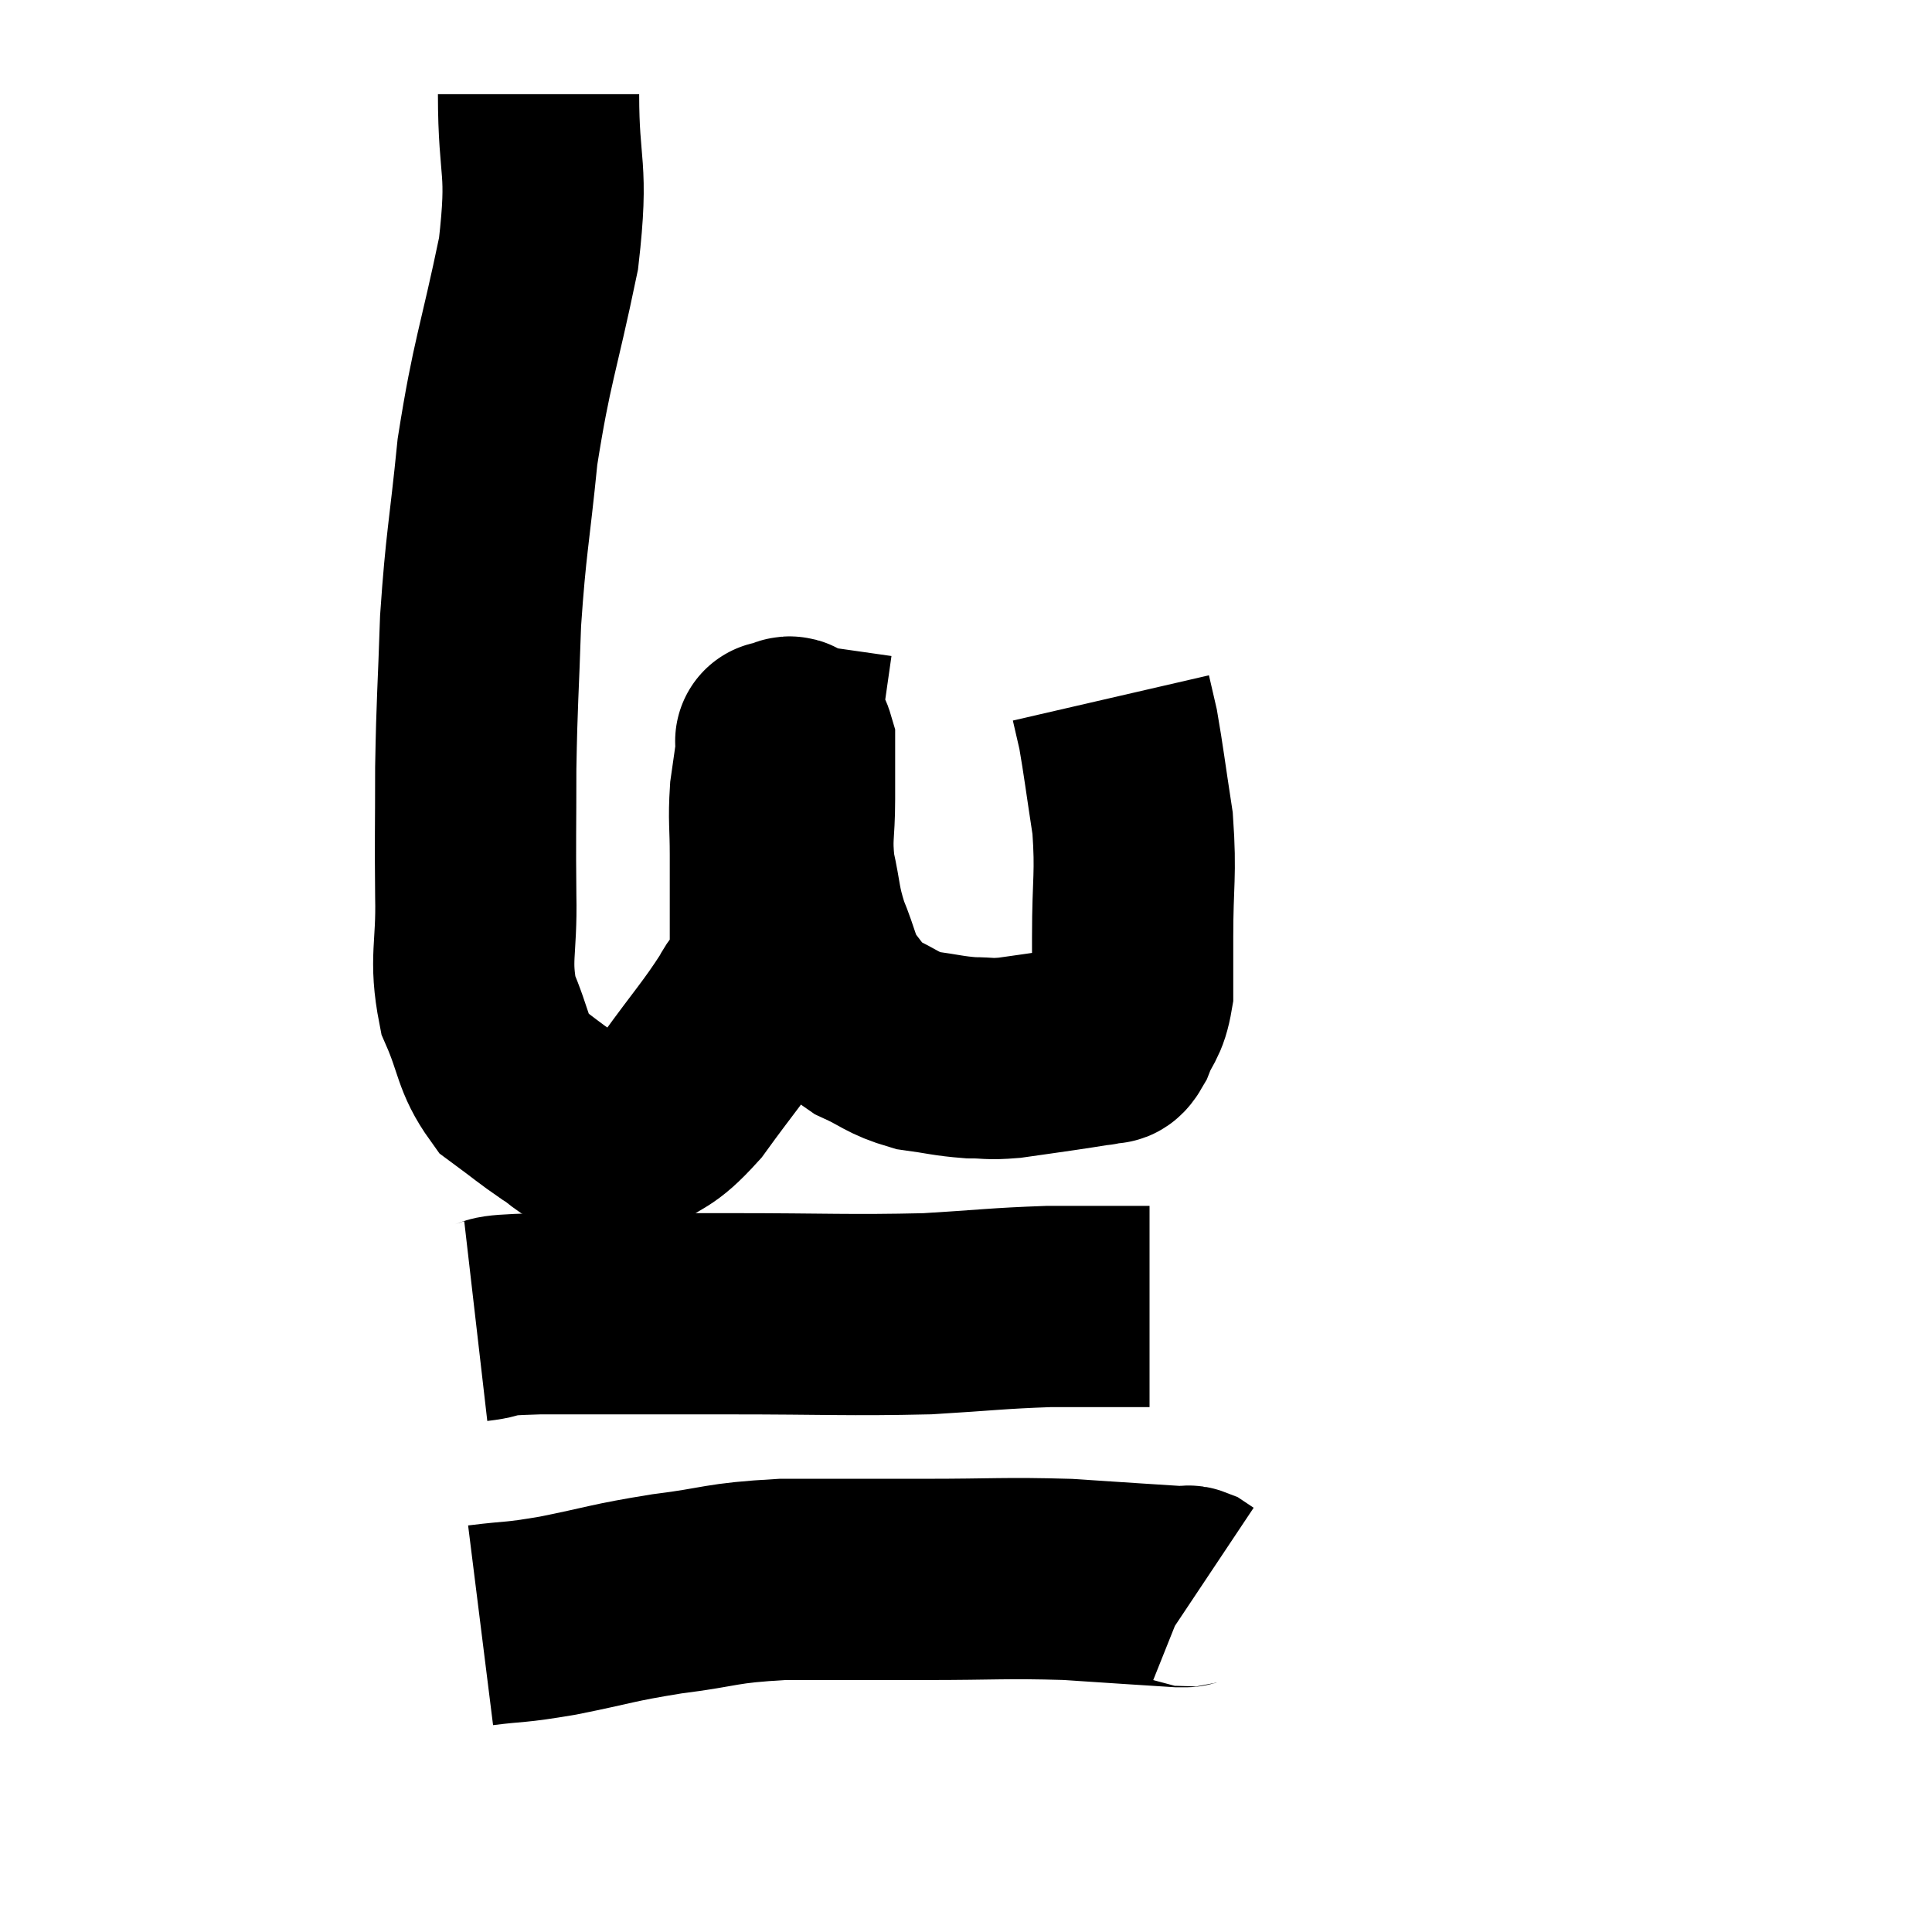 <svg width="48" height="48" viewBox="0 0 48 48" xmlns="http://www.w3.org/2000/svg"><path d="M 13.38 2.34 C 13.38 4.32, 13.635 4.08, 13.38 6.3 C 12.87 8.76, 12.72 8.94, 12.36 11.22 C 12.15 13.32, 12.075 13.455, 11.94 15.42 C 11.88 17.25, 11.85 17.37, 11.82 19.08 C 11.82 20.67, 11.805 20.79, 11.82 22.26 C 11.85 23.61, 11.655 23.805, 11.88 24.96 C 12.3 25.92, 12.225 26.19, 12.72 26.88 C 13.29 27.3, 13.38 27.39, 13.86 27.72 C 14.25 27.96, 14.22 28.05, 14.64 28.2 C 15.09 28.26, 14.955 28.575, 15.54 28.32 C 16.26 27.75, 16.23 28.005, 16.98 27.18 C 17.76 26.1, 18 25.86, 18.54 25.02 C 18.84 24.42, 18.99 24.765, 19.14 23.82 C 19.14 22.53, 19.14 22.275, 19.14 21.24 C 19.14 20.46, 19.095 20.385, 19.14 19.68 C 19.23 19.05, 19.275 18.735, 19.32 18.42 C 19.32 18.42, 19.215 18.405, 19.32 18.42 C 19.53 18.45, 19.635 18.12, 19.74 18.48 C 19.74 19.17, 19.74 19.08, 19.74 19.86 C 19.74 20.73, 19.65 20.76, 19.74 21.6 C 19.92 22.41, 19.86 22.455, 20.1 23.22 C 20.4 23.94, 20.355 24.09, 20.7 24.66 C 21.09 25.08, 20.955 25.14, 21.48 25.5 C 22.14 25.8, 22.14 25.905, 22.8 26.1 C 23.46 26.19, 23.55 26.235, 24.12 26.28 C 24.6 26.28, 24.525 26.325, 25.08 26.28 C 25.71 26.19, 25.83 26.175, 26.34 26.1 C 26.73 26.04, 26.85 26.025, 27.12 25.98 C 27.27 25.95, 27.27 25.98, 27.42 25.92 C 27.57 25.83, 27.54 26.055, 27.72 25.74 C 27.93 25.2, 28.035 25.275, 28.14 24.66 C 28.14 23.97, 28.14 24.33, 28.14 23.28 C 28.14 21.87, 28.23 21.75, 28.14 20.46 C 27.96 19.29, 27.915 18.9, 27.78 18.12 C 27.69 17.73, 27.645 17.535, 27.6 17.34 C 27.6 17.34, 27.6 17.34, 27.6 17.34 L 27.6 17.34" fill="none" stroke="black" stroke-width="5"></path><path d="M 11.82 32.82 C 12.6 32.73, 11.805 32.685, 13.38 32.64 C 15.75 32.64, 15.705 32.64, 18.12 32.64 C 20.58 32.64, 21.06 32.685, 23.04 32.64 C 24.54 32.55, 24.765 32.505, 26.04 32.46 C 27.09 32.46, 27.54 32.46, 28.14 32.46 C 28.29 32.46, 28.335 32.46, 28.44 32.46 L 28.56 32.46" fill="none" stroke="black" stroke-width="5"></path><path d="M 11.94 40.38 C 12.9 40.26, 12.705 40.335, 13.86 40.14 C 15.21 39.87, 15.165 39.825, 16.56 39.6 C 18 39.42, 17.835 39.33, 19.44 39.24 C 21.21 39.24, 21.21 39.24, 22.98 39.24 C 24.75 39.24, 24.945 39.195, 26.52 39.24 C 27.9 39.33, 28.545 39.375, 29.28 39.42 C 29.37 39.42, 29.385 39.42, 29.46 39.42 C 29.52 39.42, 29.505 39.39, 29.58 39.42 L 29.76 39.54" fill="none" stroke="black" stroke-width="5"></path></svg>
